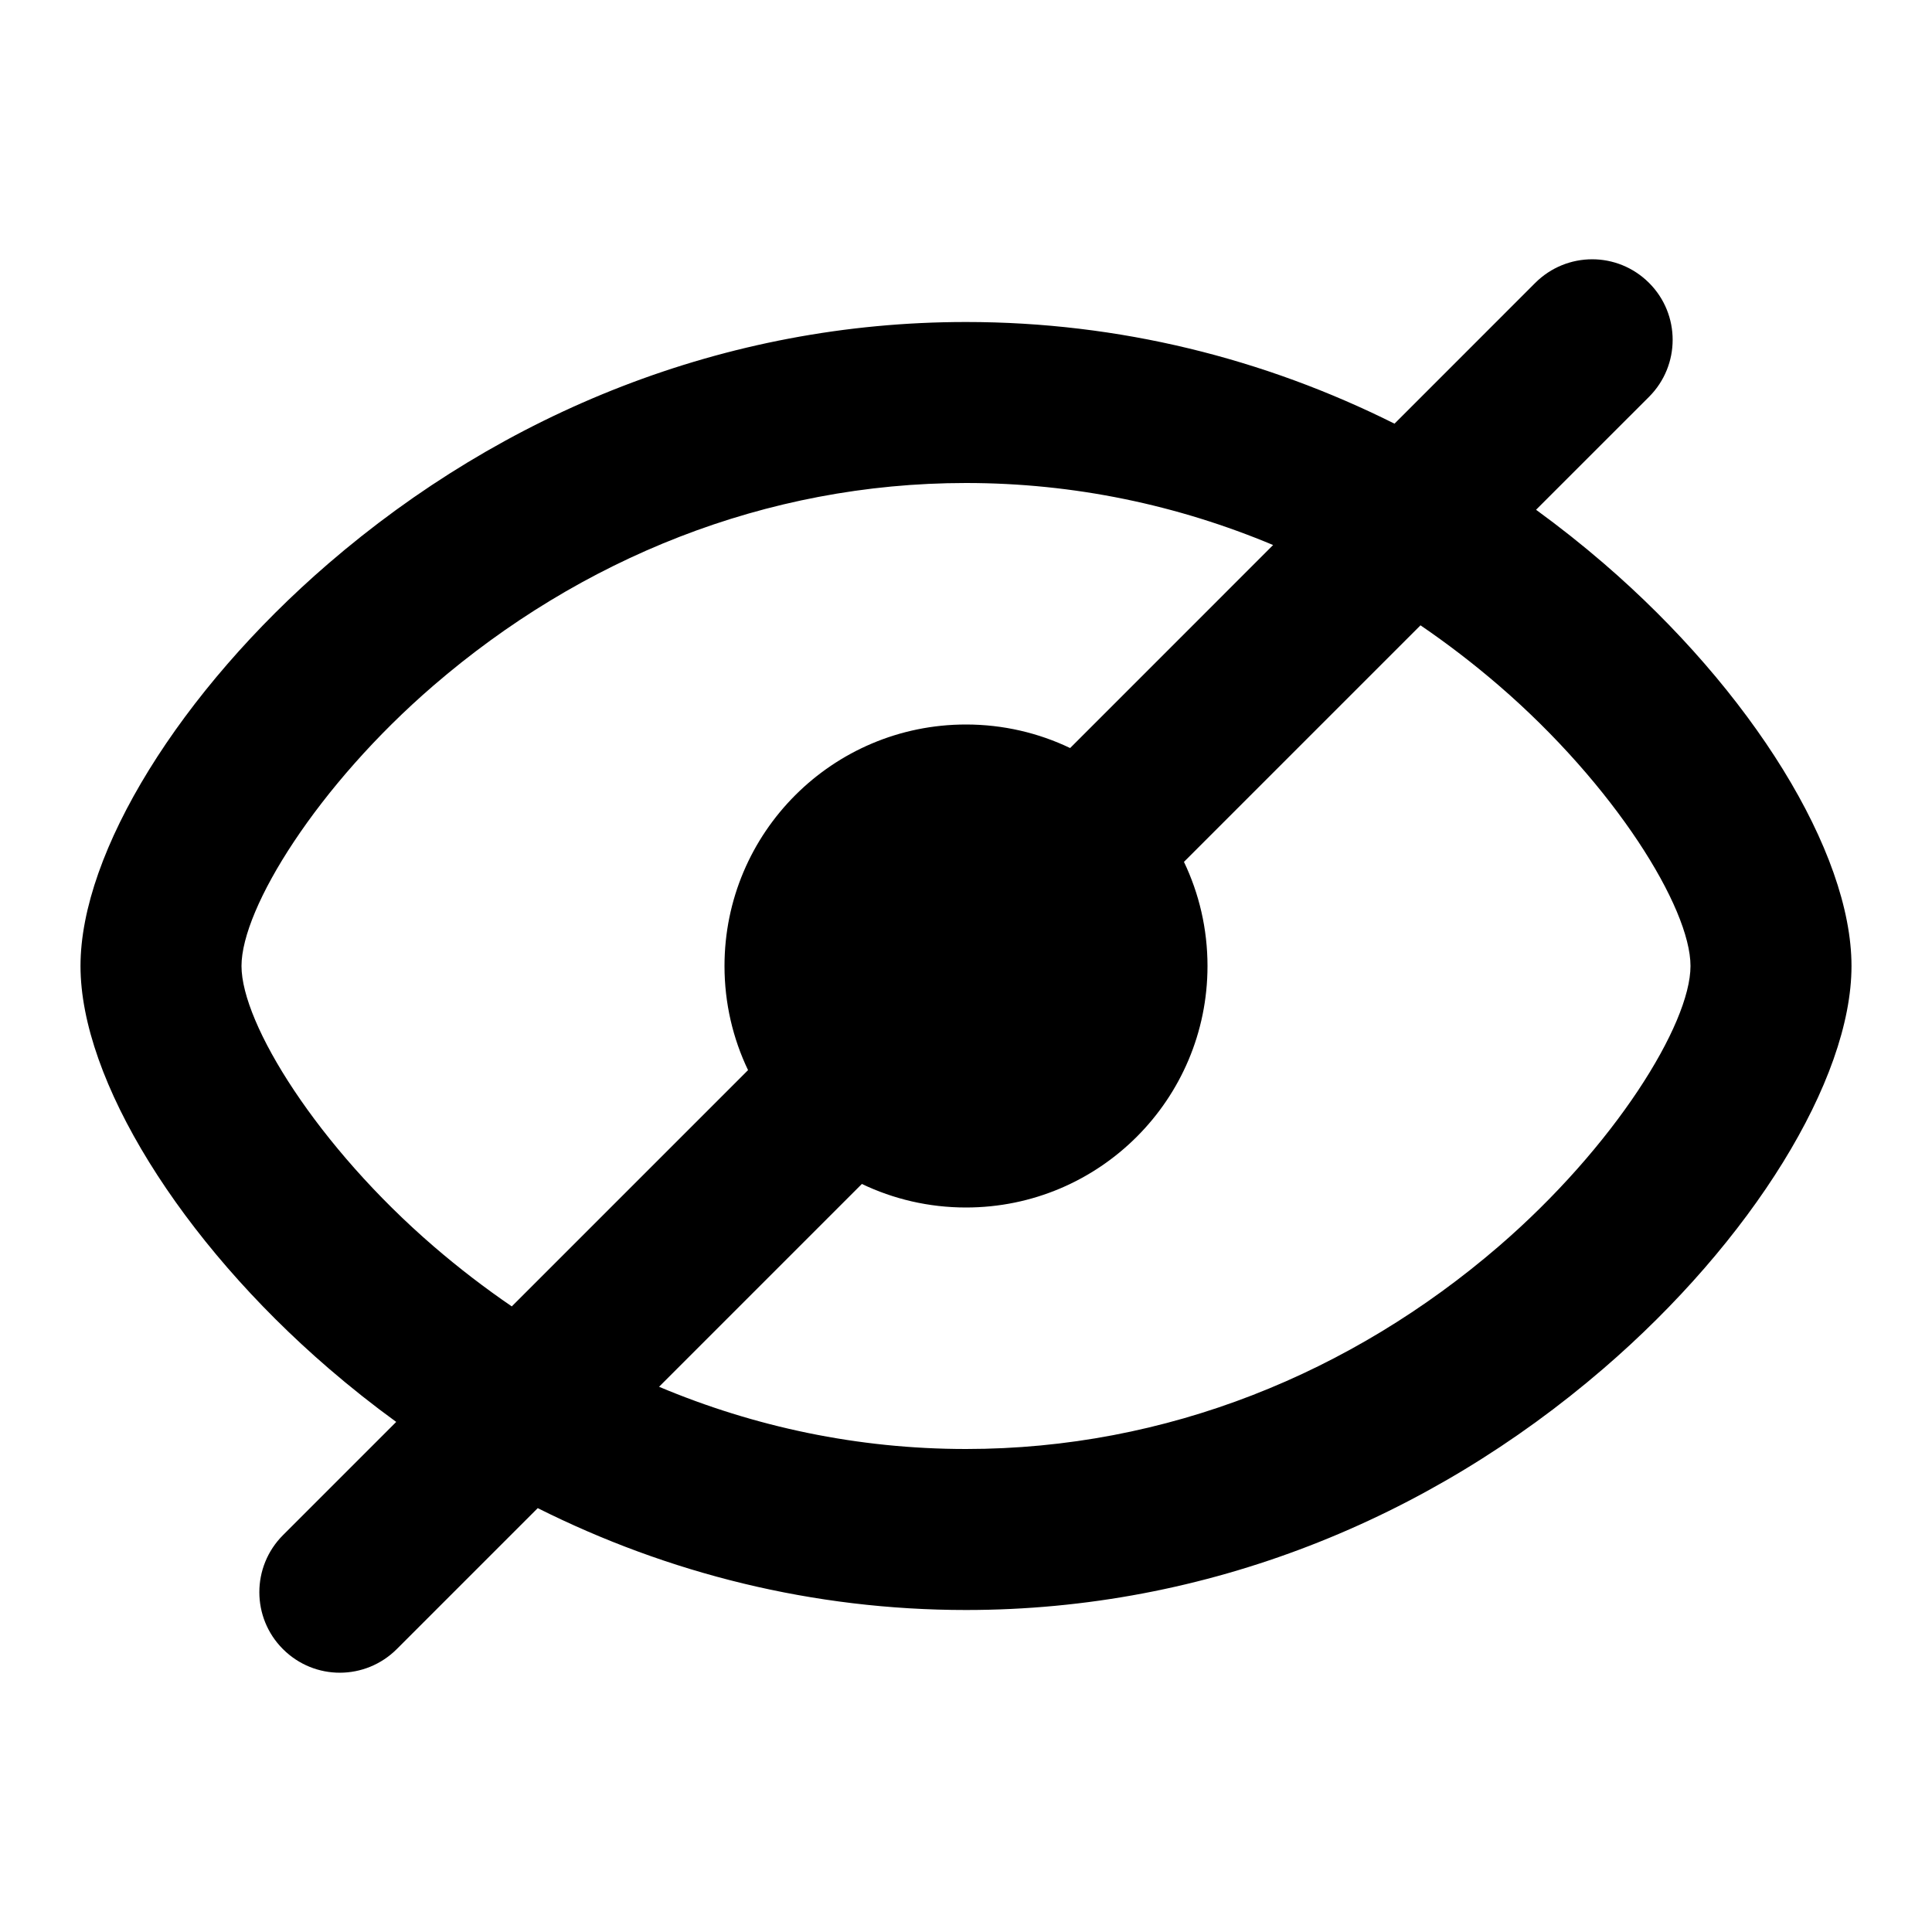 <?xml version="1.0" encoding="UTF-8"?>
<svg width="48px" height="48px" viewBox="0 0 48 48" version="1.1" xmlns="http://www.w3.org/2000/svg" xmlns:xlink="http://www.w3.org/1999/xlink">
    <!-- Generator: Sketch 49.3 (51167) - http://www.bohemiancoding.com/sketch -->
    <title>theicons.co/svg/ui-08</title>
    <desc>Created with Sketch.</desc>
    <defs></defs>
    <g id="The-Icons" stroke="none" stroke-width="1" fill="none" fill-rule="evenodd">
        <g id="v-1.5" transform="translate(-864, -2496)" fill="#000000">
            <g id="UI" transform="translate(96, 2496)">
                <g id="No-Eye" transform="translate(768, 0)">
                    <path d="M9.859,40.97 C9.077,41.751 7.816,41.757 7.029,40.971 C6.248,40.19 6.248,38.924 7.03,38.141 L9.844,35.327 C9.267,34.908 8.706,34.463 8.164,33.996 C4.488,30.829 2,26.827 2,24 C2,21.172 4.484,17.17 8.156,14.004 C12.497,10.262 18,8 24,8 C27.805,8 31.411,8.908 34.646,10.526 L38.141,7.03 C38.923,6.249 40.184,6.243 40.971,7.029 C41.752,7.81 41.752,9.076 40.97,9.859 L38.163,12.665 C38.74,13.085 39.301,13.529 39.843,13.996 C43.518,17.161 46,21.163 46,24 C46,26.837 43.514,30.839 39.835,34.004 C35.494,37.741 29.993,40 24,40 C20.199,40 16.596,39.09 13.36,37.469 L9.859,40.97 Z M24,36 C28.982,36 33.578,34.113 37.226,30.973 C40.108,28.492 42,25.447 42,24 C42,22.551 40.111,19.506 37.233,17.027 C36.613,16.493 35.965,15.995 35.292,15.536 L29.415,21.413 C29.79,22.196 30,23.074 30,24 C30,27.314 27.314,30 24,30 C23.074,30 22.196,29.79 21.413,29.415 L16.374,34.454 C18.746,35.452 21.317,36 24,36 Z M18.585,26.587 C18.21,25.804 18,24.926 18,24 C18,20.686 20.686,18 24,18 C24.926,18 25.804,18.21 26.587,18.585 L31.63,13.541 C29.259,12.547 26.687,12 24,12 C19.011,12 14.416,13.889 10.768,17.034 C7.891,19.514 6,22.561 6,24 C6,25.437 7.894,28.484 10.775,30.966 C11.395,31.5 12.043,31.998 12.715,32.457 L18.585,26.587 Z" id="Combined-Shape"></path>
                </g>
            </g>
        </g>
    </g>
</svg>